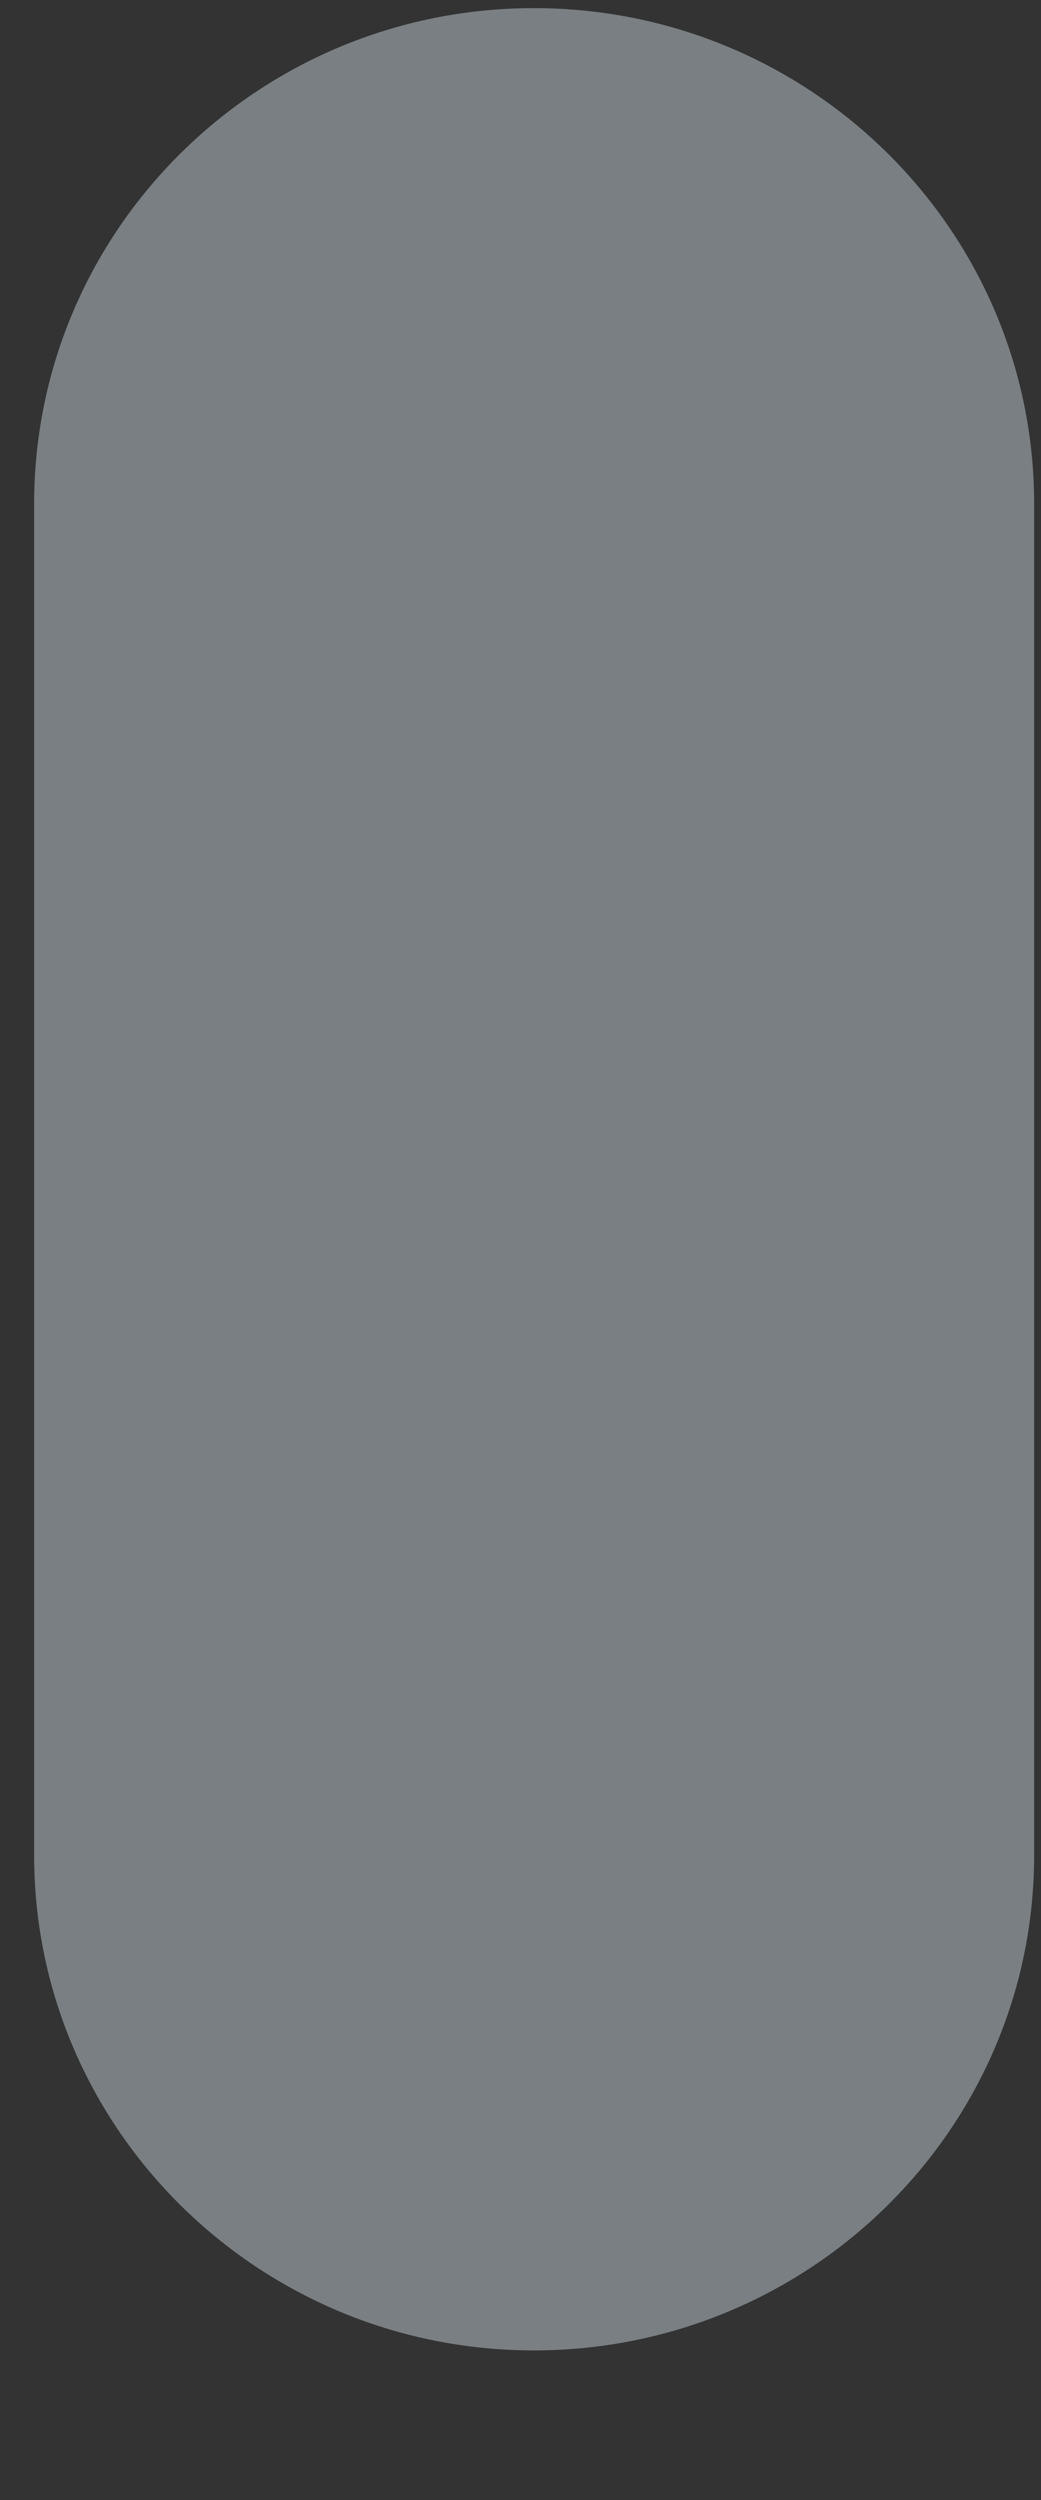 <svg width="5" height="12" viewBox="0 0 5 12" fill="none" xmlns="http://www.w3.org/2000/svg">
<rect x="0" y="0" width="5" height="12" fill="#333333" stroke="none"/>
<path d="M2.564 0.039C1.24 0.039 0.164 1.104 0.164 2.418V8.906C0.164 10.217 1.24 11.282 2.564 11.282C3.891 11.282 4.967 10.217 4.967 8.906V2.418C4.967 1.104 3.891 0.039 2.564 0.039Z" fill="#E6F7FF" fill-opacity="0.39"/>
</svg>
